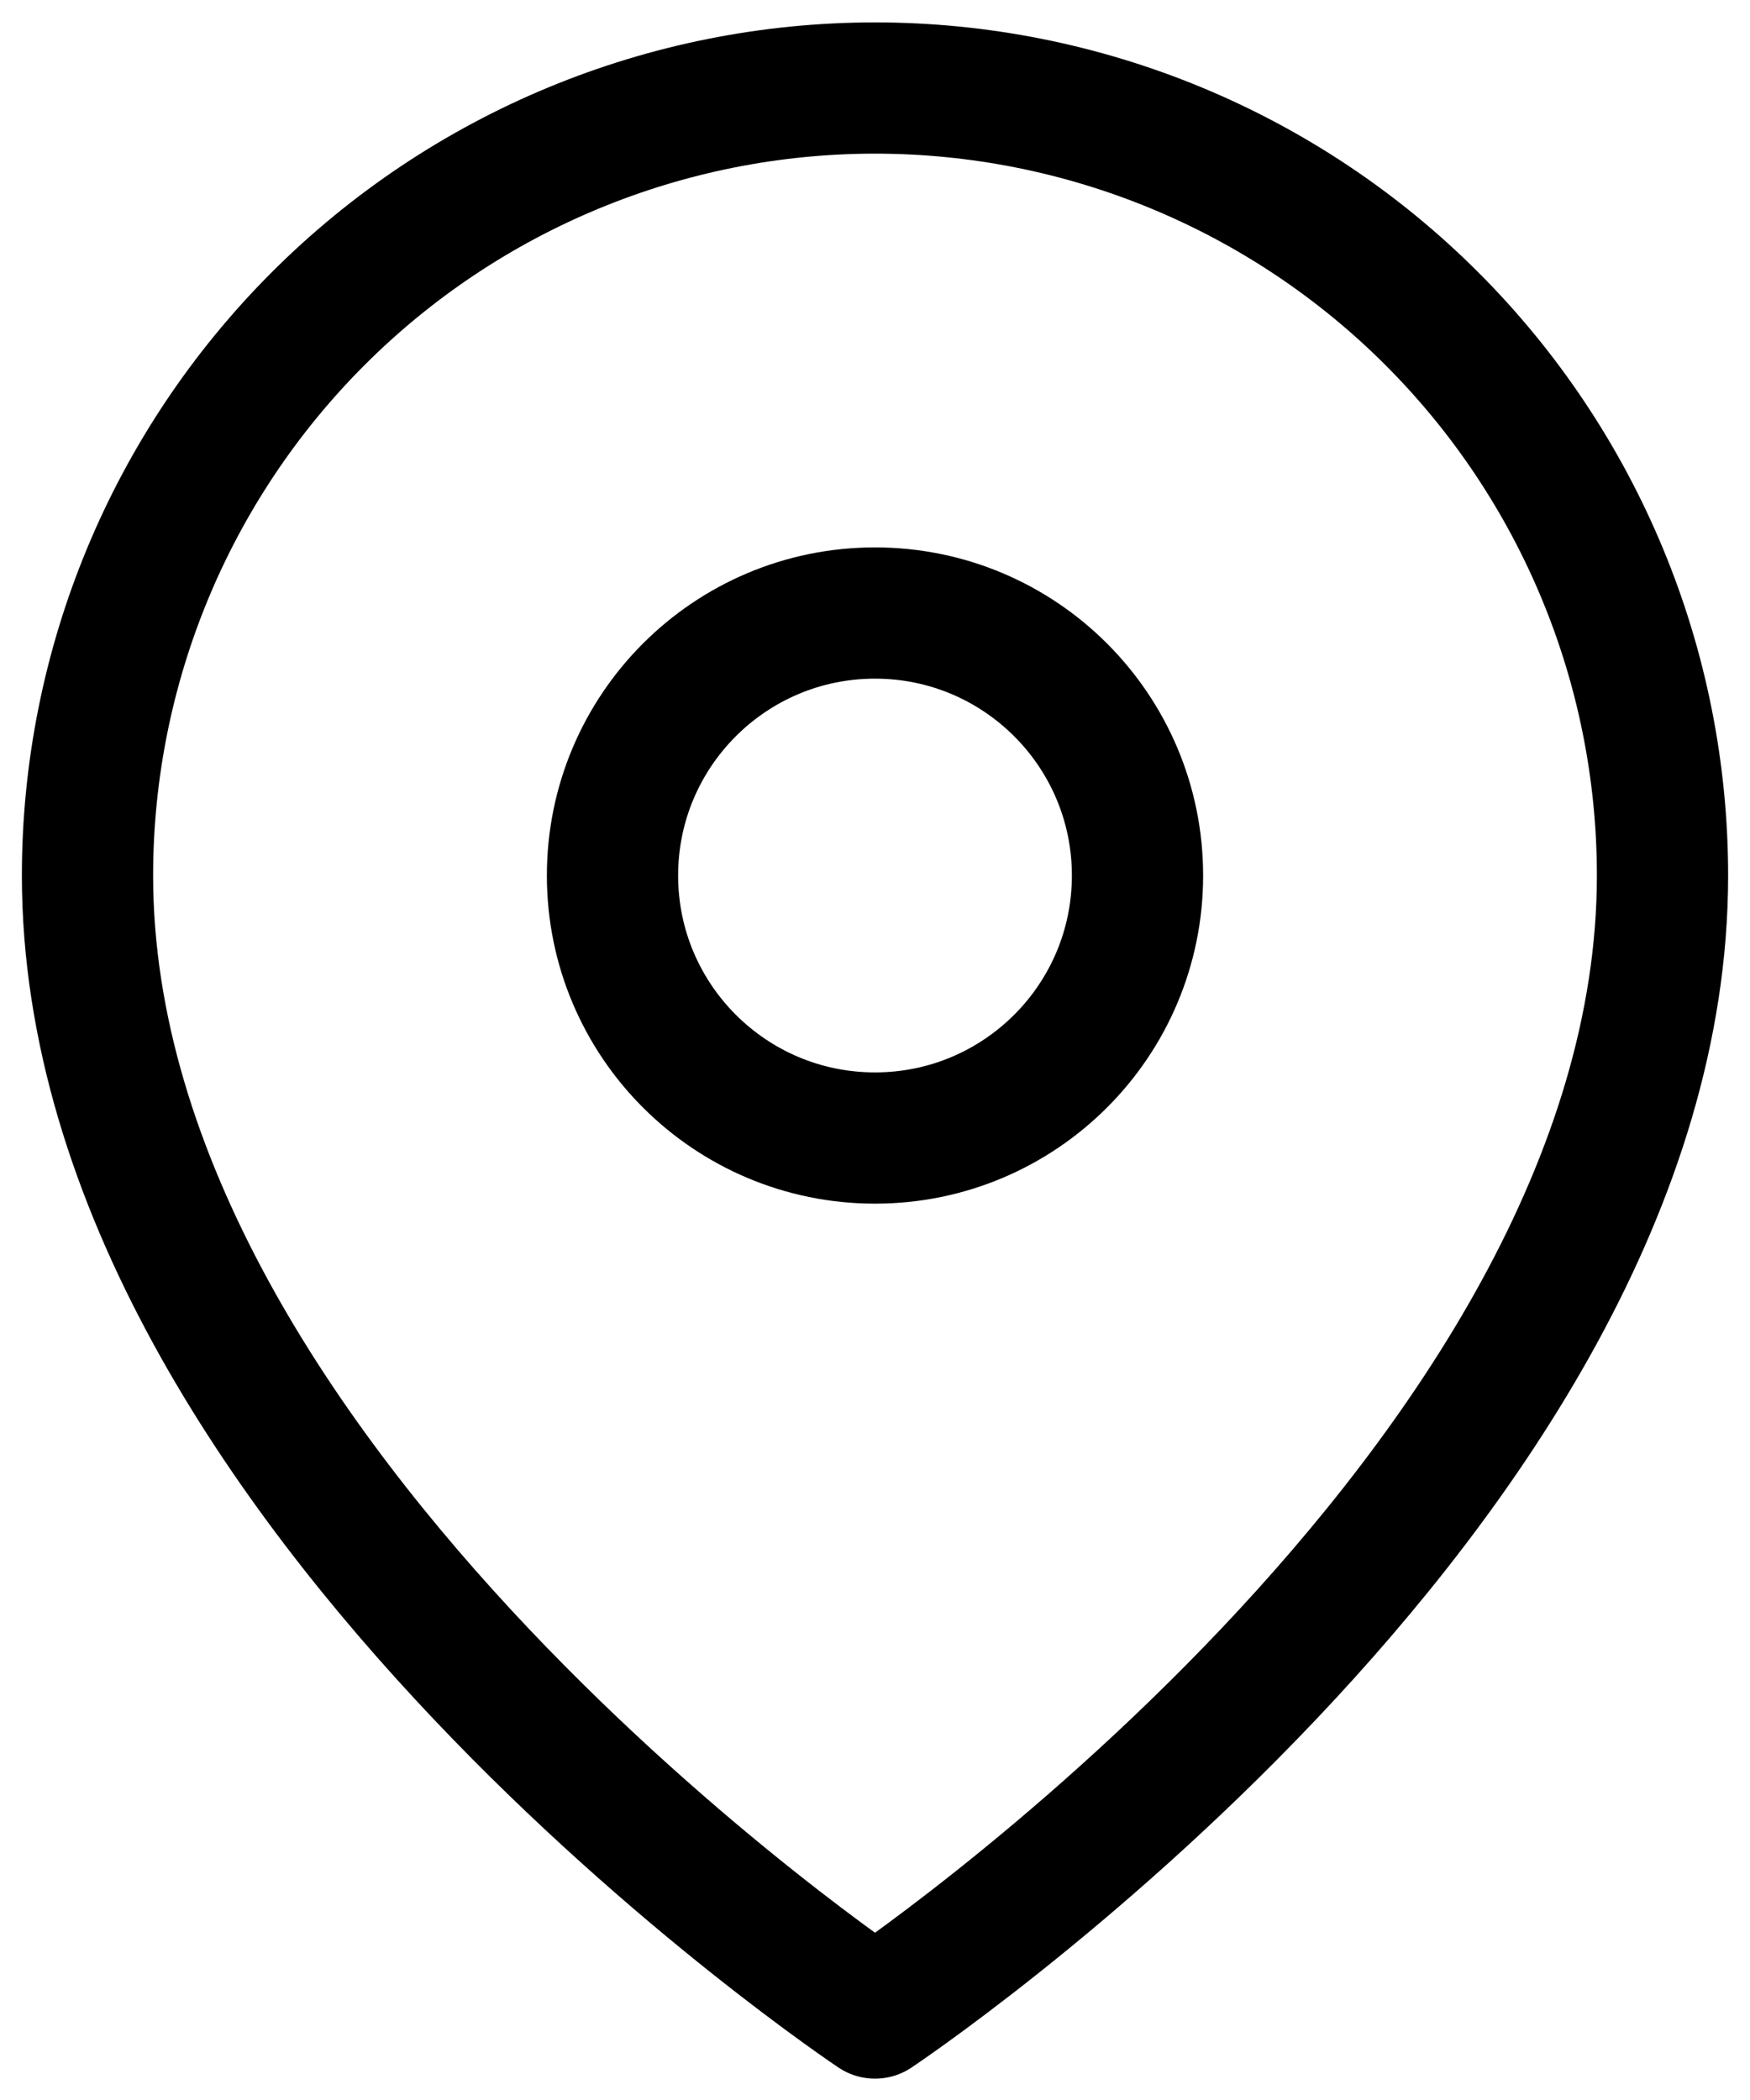 <svg width="20" height="24" viewBox="0 0 20 24" fill="none" xmlns="http://www.w3.org/2000/svg">
<path d="M19 10.006C19 17.006 10 23.006 10 23.006C10 23.006 1 17.006 1 10.006C1 7.619 1.948 5.33 3.636 3.642C5.324 1.954 7.613 1.006 10 1.006C12.387 1.006 14.676 1.954 16.364 3.642C18.052 5.33 19 7.619 19 10.006Z" stroke="currentColor" stroke-width="1.5" stroke-linecap="round" stroke-linejoin="round"/>
<path d="M10 13.006C11.657 13.006 13 11.663 13 10.006C13 8.349 11.657 7.006 10 7.006C8.343 7.006 7 8.349 7 10.006C7 11.663 8.343 13.006 10 13.006Z" stroke="currentColor" stroke-width="1.5" stroke-linecap="round" stroke-linejoin="round"/>
</svg>
